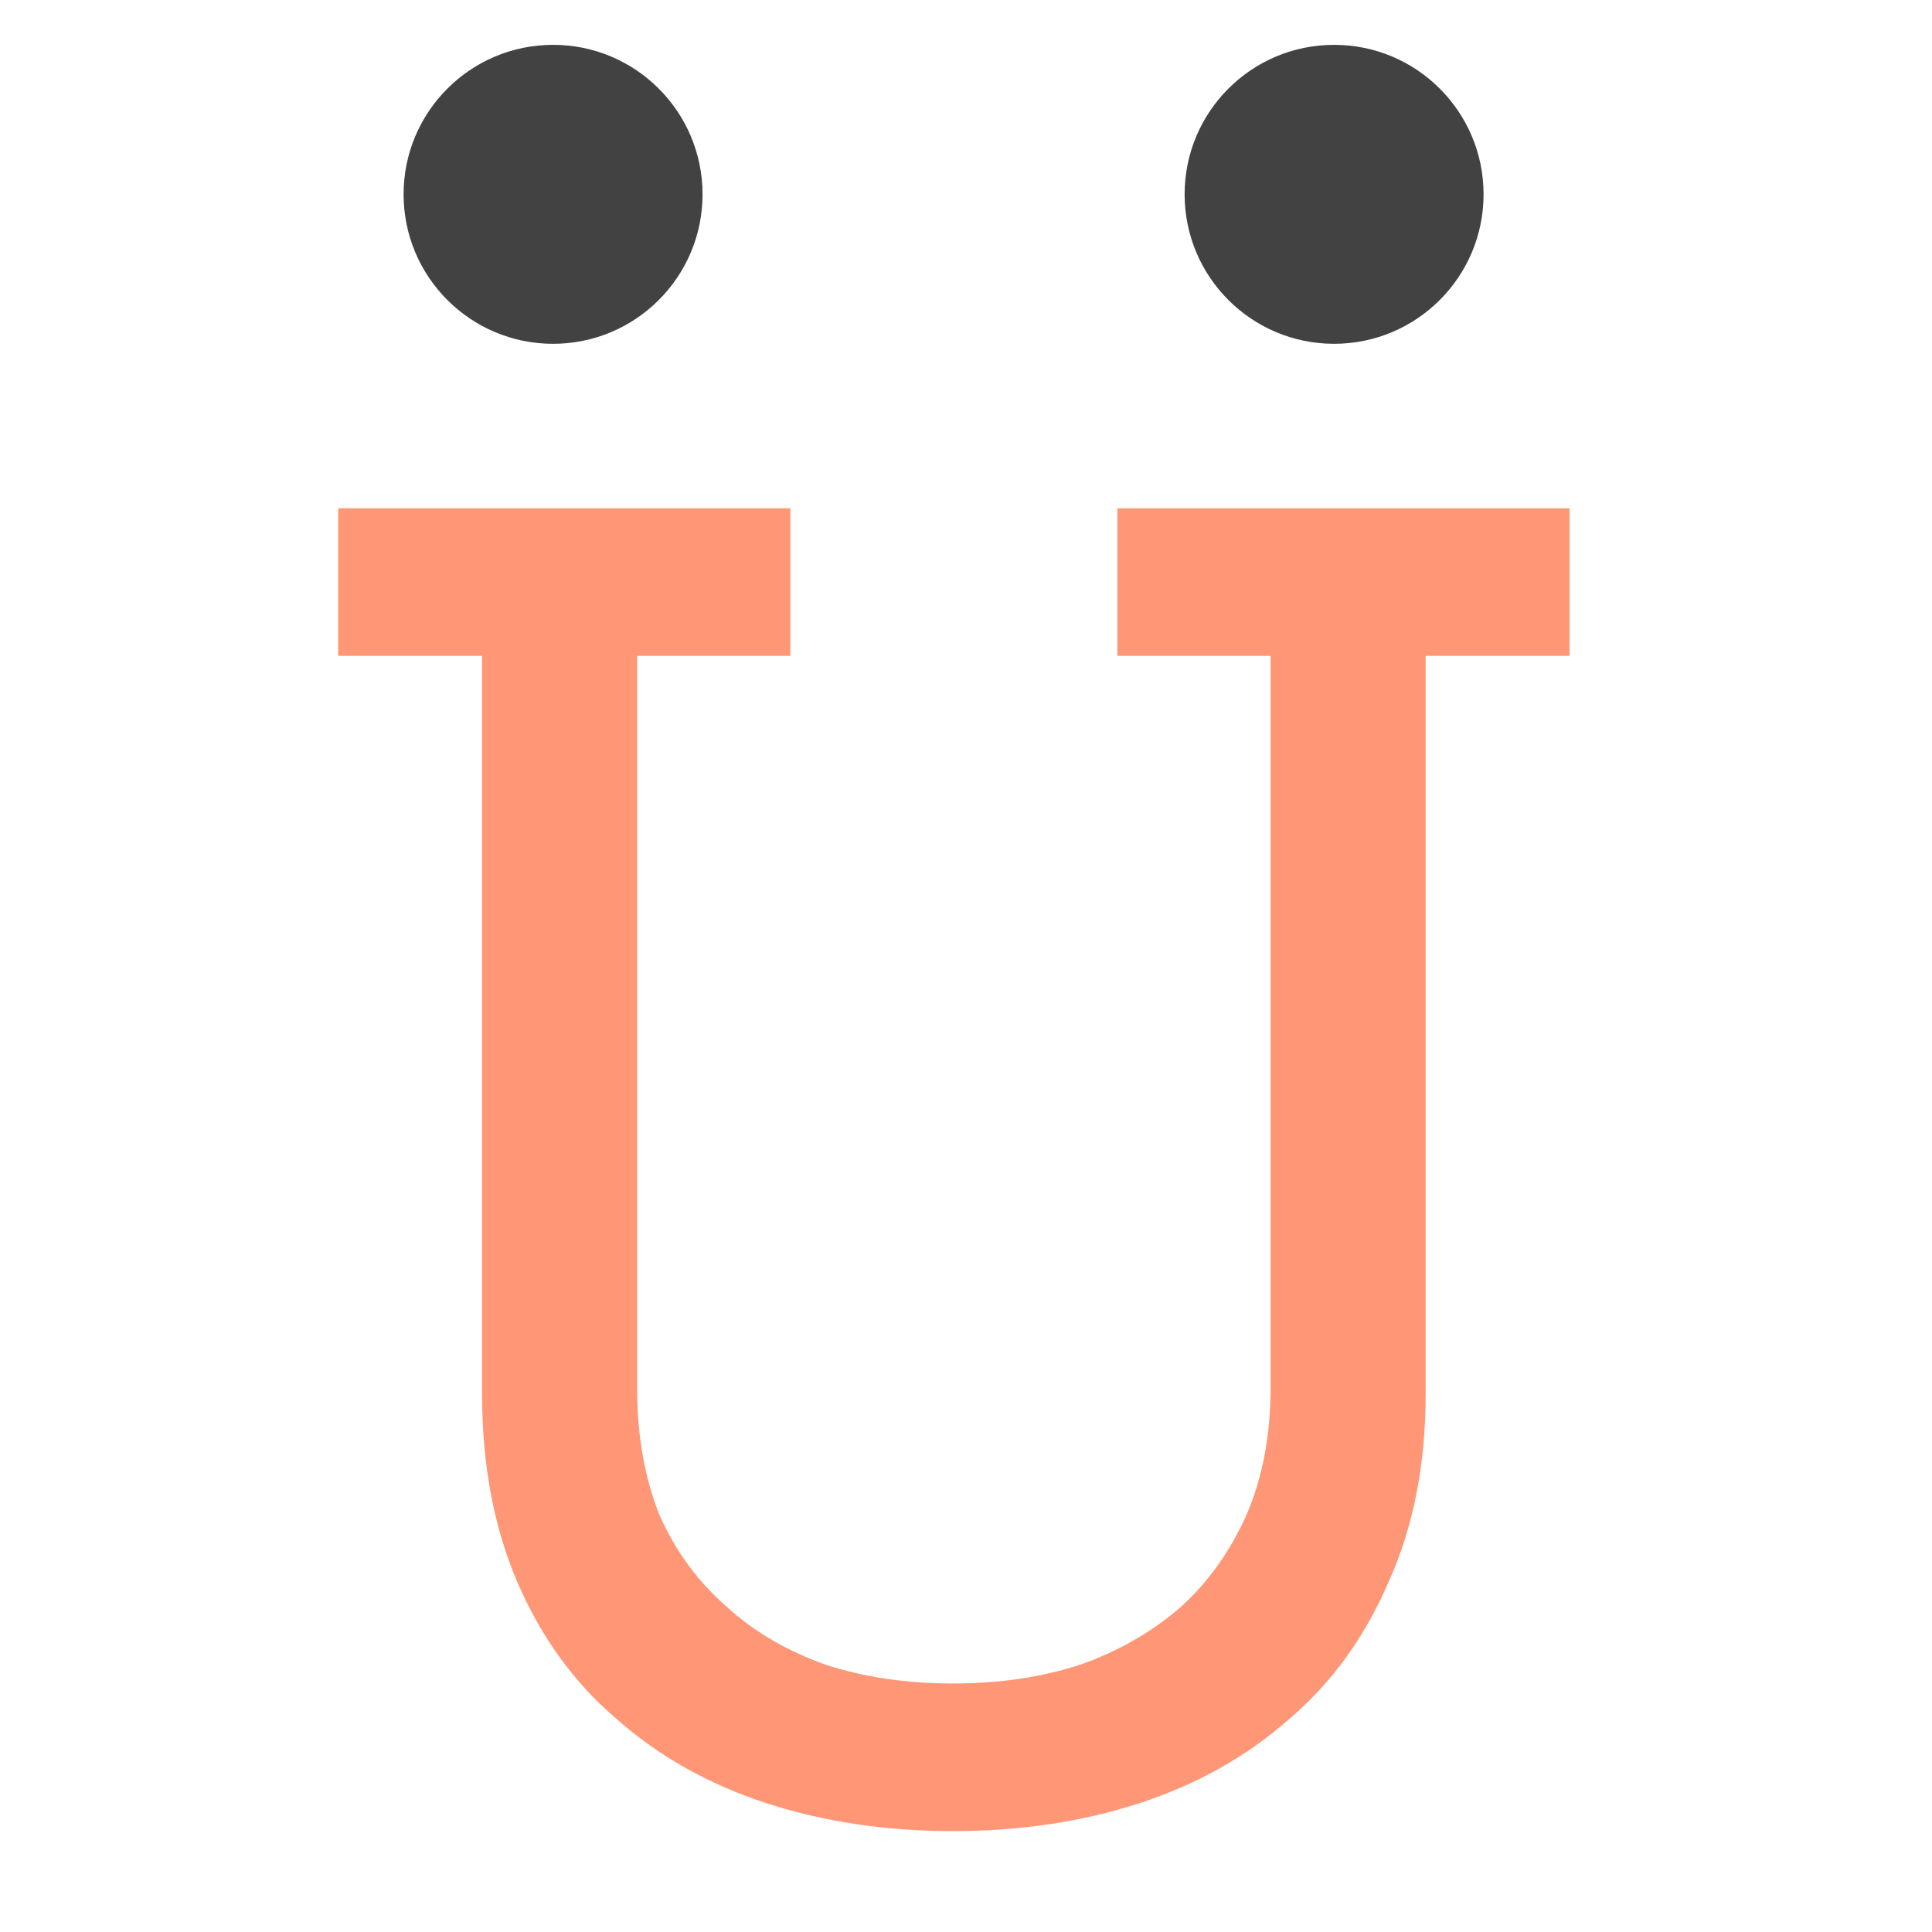 <svg width="517" height="517" viewBox="0 0 517 517" fill="none" xmlns="http://www.w3.org/2000/svg">
<path d="M345 460C333.667 470 320.333 477.5 305 482.5C289.667 487.5 273 490 255 490C237 490 220.333 487.5 205 482.5C189.667 477.5 176.333 470 165 460C153.667 450.333 144.833 438.167 138.5 423.5C132.167 408.833 129 392 129 373V175.5H90.5V136H211.5V175.5H170.5V371.5C170.5 384.167 172.5 395.5 176.5 405.5C180.833 415.167 186.833 423.333 194.5 430C201.833 436.667 210.667 441.833 221 445.5C231.333 448.833 242.667 450.5 255 450.5C267.333 450.5 278.667 448.833 289 445.5C299.333 441.833 308.333 436.667 316 430C323.333 423.333 329.167 415.167 333.5 405.5C337.833 395.5 340 384.167 340 371.5V175.5H299V136H420V175.5H381.5V373C381.5 392 378.167 408.833 371.5 423.5C365.167 438.167 356.333 450.333 345 460Z" fill="#FF9776"/>
<circle cx="148" cy="52" r="40" fill="#424242"/>
<circle cx="357" cy="52" r="40" fill="#424242"/>
</svg>
